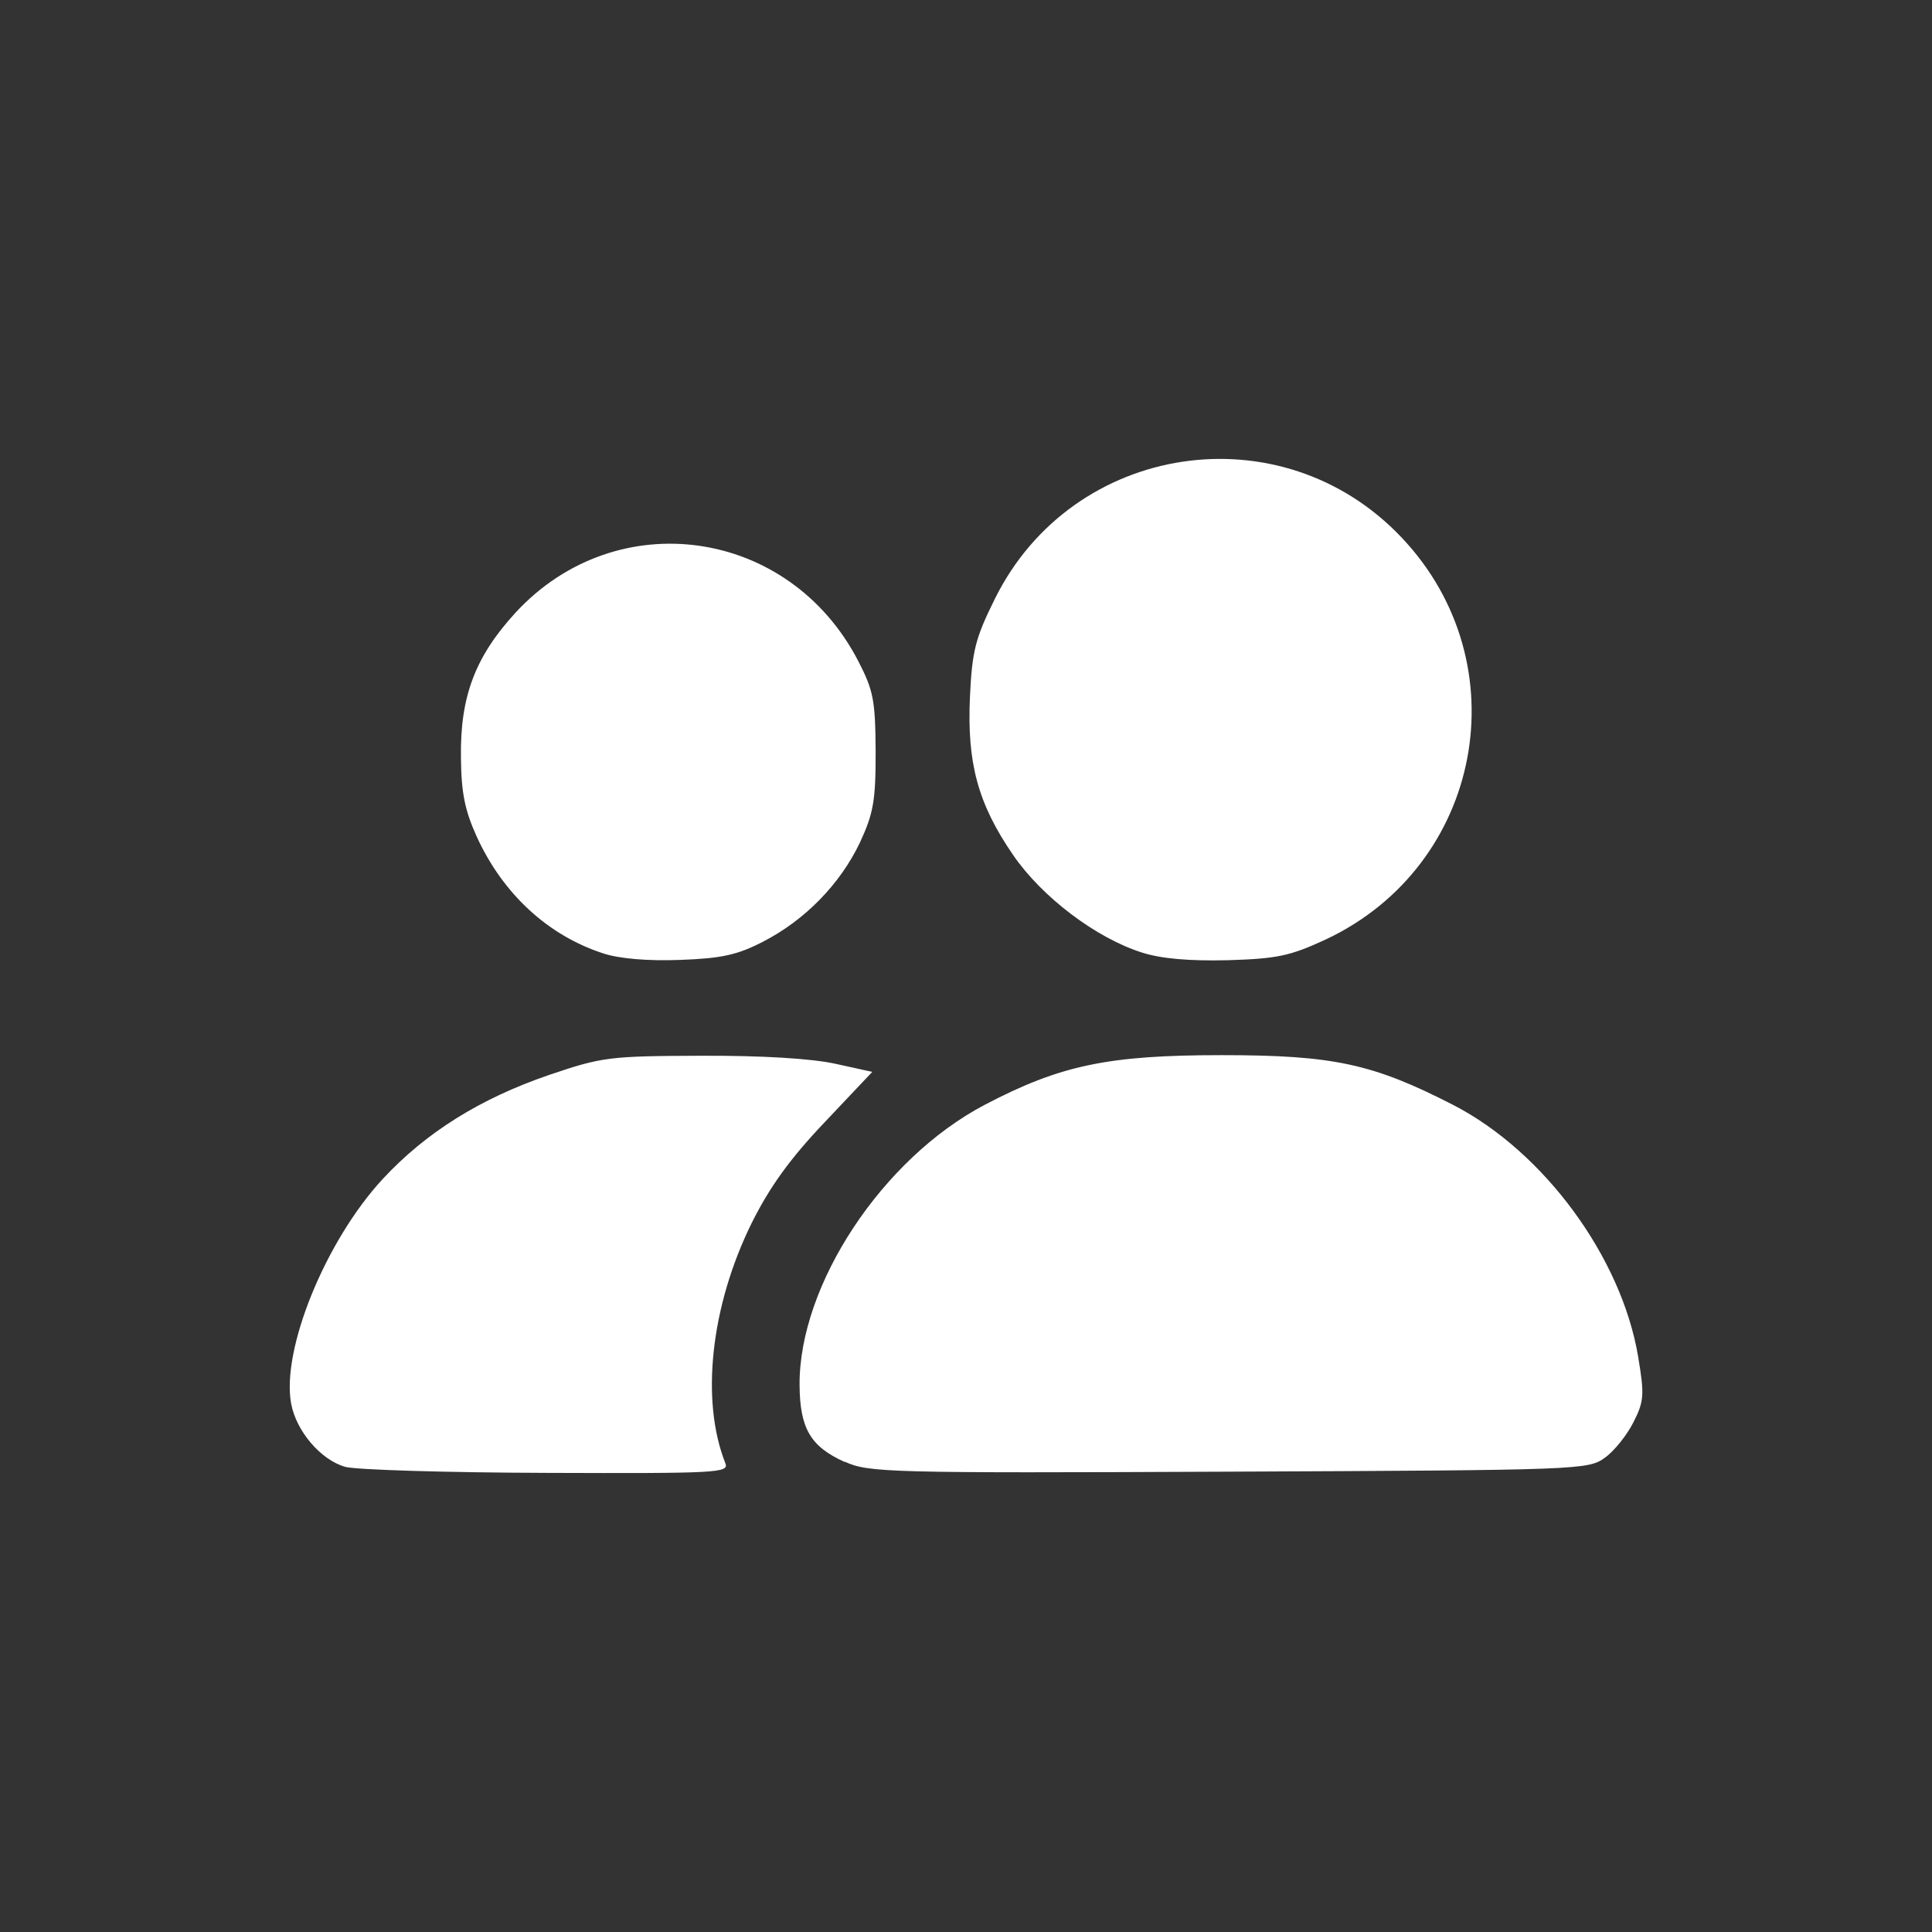 <?xml version="1.0" encoding="UTF-8" standalone="no"?>
<!-- Created with Inkscape (http://www.inkscape.org/) -->

<svg
   width="24"
   height="24"
   viewBox="0 0 6.35 6.35"
   version="1.1"
   id="svg5"
   xml:space="preserve"
   sodipodi:docname="ikon_informasi_pemain.svg"
   inkscape:version="1.4 (e7c3feb100, 2024-10-09)"
   xmlns:inkscape="http://www.inkscape.org/namespaces/inkscape"
   xmlns:sodipodi="http://sodipodi.sourceforge.net/DTD/sodipodi-0.dtd"
   xmlns="http://www.w3.org/2000/svg"
   xmlns:svg="http://www.w3.org/2000/svg"><rect x="0" y="0" width="6.35" height="6.35" fill="#333333" stroke="none"/><sodipodi:namedview
     id="namedview1"
     pagecolor="#ffffff"
     bordercolor="#000000"
     borderopacity="0.25"
     inkscape:showpageshadow="2"
     inkscape:pageopacity="0.0"
     inkscape:pagecheckerboard="true"
     inkscape:deskcolor="#d1d1d1"
     inkscape:zoom="20.785587"
     inkscape:cx="11.979455"
     inkscape:cy="11.979455"
     inkscape:window-width="1283"
     inkscape:window-height="761"
     inkscape:window-x="41"
     inkscape:window-y="44"
     inkscape:window-maximized="1"
     inkscape:current-layer="svg5" /><defs
     id="defs2" /><path
     style="fill:#ffffff;stroke-width:0.075;fill-opacity:1"
     d="M 1.134,4.821 C 1.054,4.798 0.974,4.704 0.957,4.614 0.924,4.436 1.07,4.078 1.258,3.875 1.399,3.723 1.577,3.611 1.805,3.533 1.979,3.474 2.002,3.471 2.304,3.47 c 0.201,-7.84e-4 0.361,0.009 0.44,0.026 l 0.123,0.027 -0.157,0.166 C 2.596,3.809 2.53,3.901 2.471,4.019 2.336,4.292 2.302,4.602 2.384,4.809 2.397,4.841 2.361,4.843 1.797,4.841 1.467,4.84 1.168,4.831 1.134,4.821 Z M 2.776,4.805 C 2.663,4.754 2.629,4.694 2.628,4.552 2.626,4.223 2.9,3.808 3.237,3.631 3.485,3.501 3.642,3.468 4.015,3.468 c 0.368,0 0.497,0.028 0.762,0.164 0.298,0.154 0.552,0.5 0.607,0.826 0.021,0.126 0.02,0.147 -0.015,0.216 -0.021,0.042 -0.063,0.095 -0.094,0.117 -0.055,0.04 -0.079,0.041 -1.236,0.046 -1.126,0.005 -1.184,0.003 -1.263,-0.033 z M 1.984,3.134 C 1.801,3.075 1.653,2.938 1.567,2.75 1.528,2.664 1.516,2.606 1.515,2.49 1.512,2.289 1.562,2.158 1.695,2.013 2.027,1.654 2.594,1.734 2.821,2.173 c 0.05,0.097 0.056,0.129 0.057,0.297 2.53e-4,0.162 -0.007,0.203 -0.052,0.3 C 2.761,2.906 2.646,3.024 2.508,3.095 2.423,3.139 2.371,3.15 2.235,3.155 2.13,3.159 2.036,3.151 1.984,3.134 Z M 3.754,3.131 C 3.602,3.083 3.424,2.948 3.329,2.809 3.214,2.641 3.178,2.508 3.188,2.29 3.195,2.139 3.206,2.097 3.27,1.968 3.525,1.453 4.212,1.349 4.607,1.767 4.999,2.181 4.873,2.846 4.357,3.088 4.24,3.142 4.199,3.151 4.035,3.156 3.909,3.159 3.817,3.151 3.754,3.131 Z"
     id="path2" /></svg>
